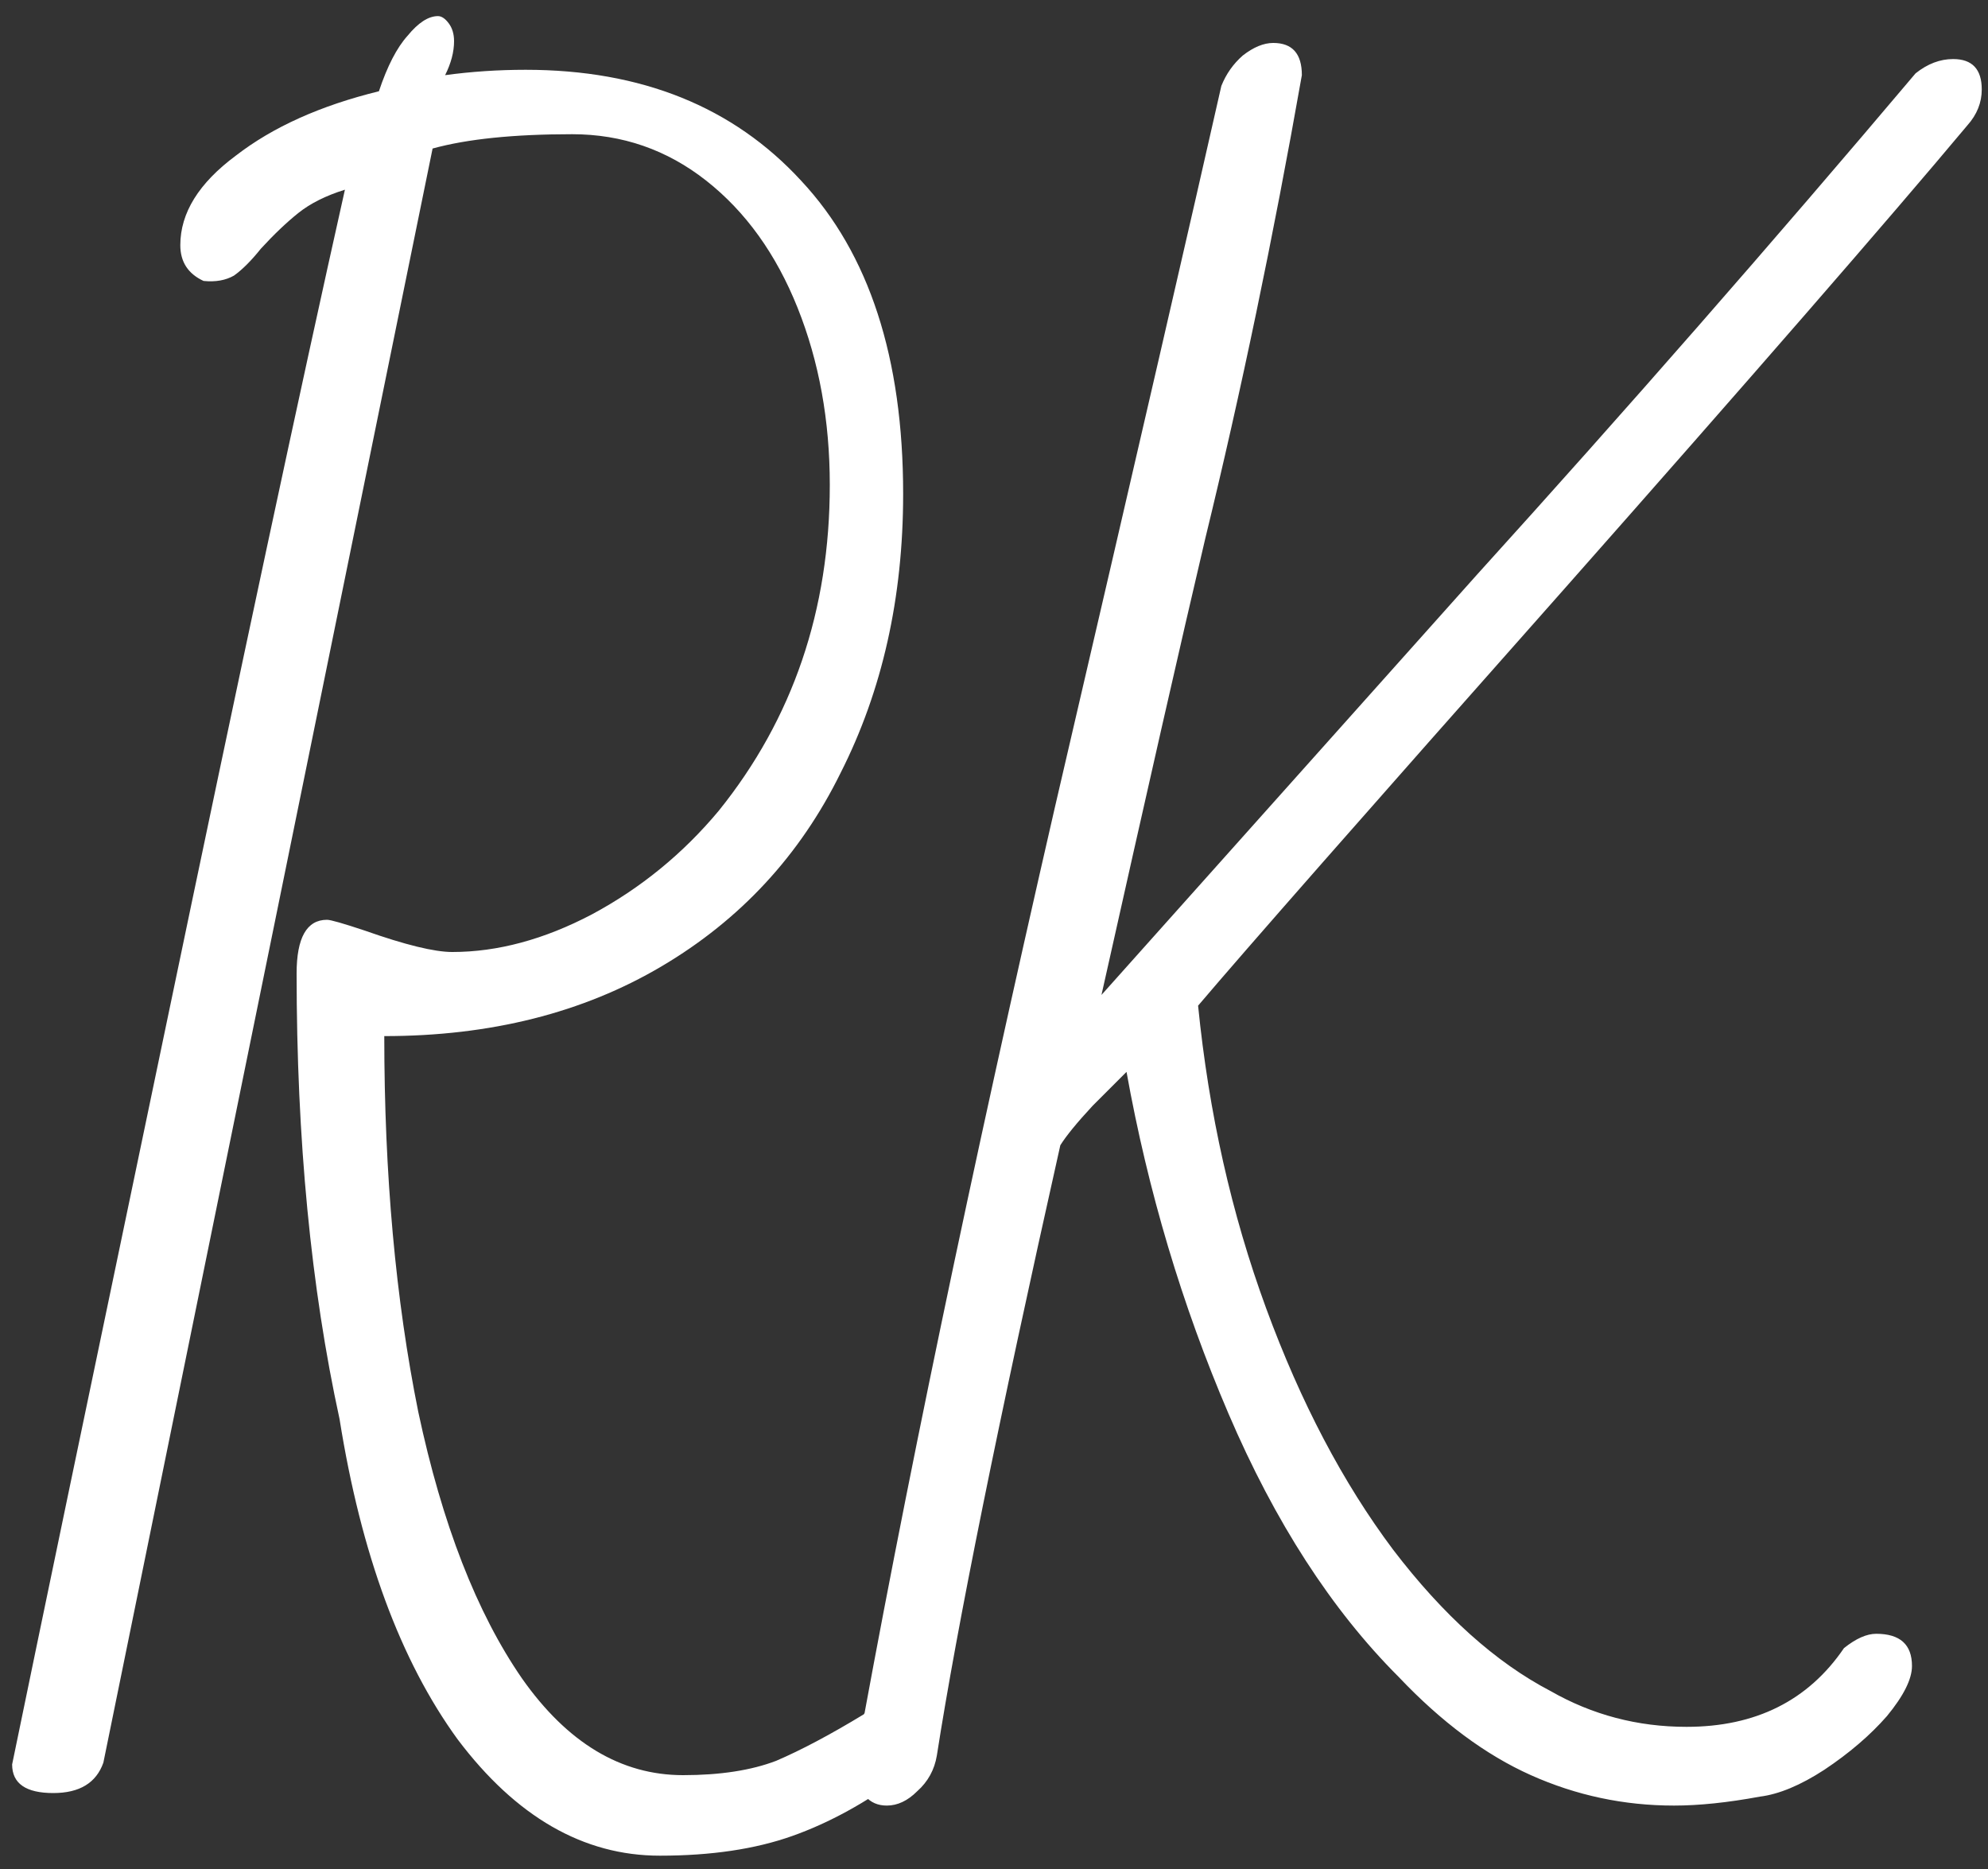 <svg width="50" height="47" viewBox="0 0 50 47" fill="none" xmlns="http://www.w3.org/2000/svg">
<rect x="0" y="0" width="50" height="47" fill="#333333" stroke="none"/>
<path d="M21.725 43.11C21.845 42.9 22.01 42.795 22.22 42.795C22.43 42.795 22.61 42.915 22.76 43.155C22.94 43.365 23.03 43.605 23.03 43.875C23.03 44.175 22.925 44.43 22.715 44.64C21.785 45.33 20.855 45.84 19.925 46.17C18.995 46.5 17.885 46.665 16.595 46.665C14.675 46.665 12.98 45.69 11.51 43.74C10.07 41.76 9.08 39.075 8.54 35.685C7.82 32.385 7.46 28.65 7.46 24.48C7.46 23.58 7.715 23.13 8.225 23.13C8.315 23.13 8.63 23.22 9.17 23.4C10.19 23.76 10.925 23.94 11.375 23.94C12.515 23.94 13.685 23.625 14.885 22.995C16.115 22.335 17.18 21.465 18.08 20.385C19.94 18.075 20.87 15.345 20.87 12.195C20.87 10.575 20.6 9.09 20.06 7.74C19.52 6.39 18.755 5.325 17.765 4.545C16.775 3.765 15.65 3.375 14.39 3.375C12.92 3.375 11.75 3.495 10.88 3.735L2.6 44.325C2.42 44.835 2 45.09 1.34 45.09C0.65 45.09 0.305 44.85 0.305 44.37C0.935 41.31 2.21 35.19 4.13 26.01C6.05 16.8 7.565 9.72 8.675 4.77C8.195 4.92 7.805 5.115 7.505 5.355C7.205 5.595 6.89 5.895 6.56 6.255C6.32 6.555 6.095 6.78 5.885 6.93C5.675 7.05 5.42 7.095 5.12 7.065C4.73 6.885 4.535 6.585 4.535 6.165C4.535 5.355 5 4.605 5.93 3.915C6.86 3.195 8.06 2.655 9.53 2.295C9.74 1.665 9.98 1.2 10.25 0.9C10.52 0.57 10.775 0.405 11.015 0.405C11.105 0.405 11.195 0.465 11.285 0.585C11.375 0.705 11.42 0.855 11.42 1.035C11.42 1.305 11.345 1.59 11.195 1.89C11.855 1.8 12.53 1.755 13.22 1.755C16.13 1.755 18.44 2.685 20.15 4.545C21.86 6.375 22.715 9 22.715 12.42C22.715 15.03 22.19 17.37 21.14 19.44C20.12 21.51 18.62 23.13 16.64 24.3C14.66 25.47 12.335 26.055 9.665 26.055C9.665 29.535 9.95 32.685 10.52 35.505C11.12 38.325 11.99 40.56 13.13 42.21C14.27 43.83 15.62 44.64 17.18 44.64C18.11 44.64 18.89 44.52 19.52 44.28C20.15 44.01 20.885 43.62 21.725 43.11ZM22.303 45.405C21.853 45.405 21.583 45.09 21.493 44.46C22.723 37.62 24.403 29.565 26.533 20.295C28.633 11.265 30.028 5.22 30.718 2.16C30.838 1.86 31.018 1.605 31.258 1.395C31.528 1.185 31.783 1.08 32.023 1.08C32.503 1.08 32.743 1.35 32.743 1.89C32.023 5.97 31.213 9.855 30.313 13.545C29.713 16.095 28.843 19.92 27.703 25.02L37.153 14.445C40.903 10.305 44.578 6.105 48.178 1.845C48.478 1.605 48.793 1.485 49.123 1.485C49.603 1.485 49.843 1.74 49.843 2.25C49.843 2.58 49.723 2.88 49.483 3.15C47.473 5.55 44.068 9.465 39.268 14.895C34.348 20.445 31.303 23.91 30.133 25.29C30.403 27.99 30.973 30.525 31.843 32.895C32.713 35.265 33.778 37.29 35.038 38.97C36.298 40.62 37.618 41.805 38.998 42.525C40.048 43.125 41.188 43.425 42.418 43.425C44.158 43.425 45.478 42.765 46.378 41.445C46.678 41.205 46.948 41.085 47.188 41.085C47.788 41.085 48.088 41.355 48.088 41.895C48.088 42.225 47.878 42.645 47.458 43.155C47.038 43.635 46.513 44.085 45.883 44.505C45.283 44.895 44.743 45.12 44.263 45.18C43.453 45.33 42.733 45.405 42.103 45.405C40.843 45.405 39.643 45.15 38.503 44.64C37.363 44.13 36.253 43.305 35.173 42.165C33.493 40.485 32.068 38.28 30.898 35.55C29.728 32.82 28.873 29.955 28.333 26.955C28.183 27.105 27.898 27.39 27.478 27.81C27.088 28.23 26.818 28.56 26.668 28.8C25.108 35.76 24.073 40.875 23.563 44.145C23.503 44.505 23.338 44.805 23.068 45.045C22.828 45.285 22.573 45.405 22.303 45.405Z" fill="white"/>
</svg>
